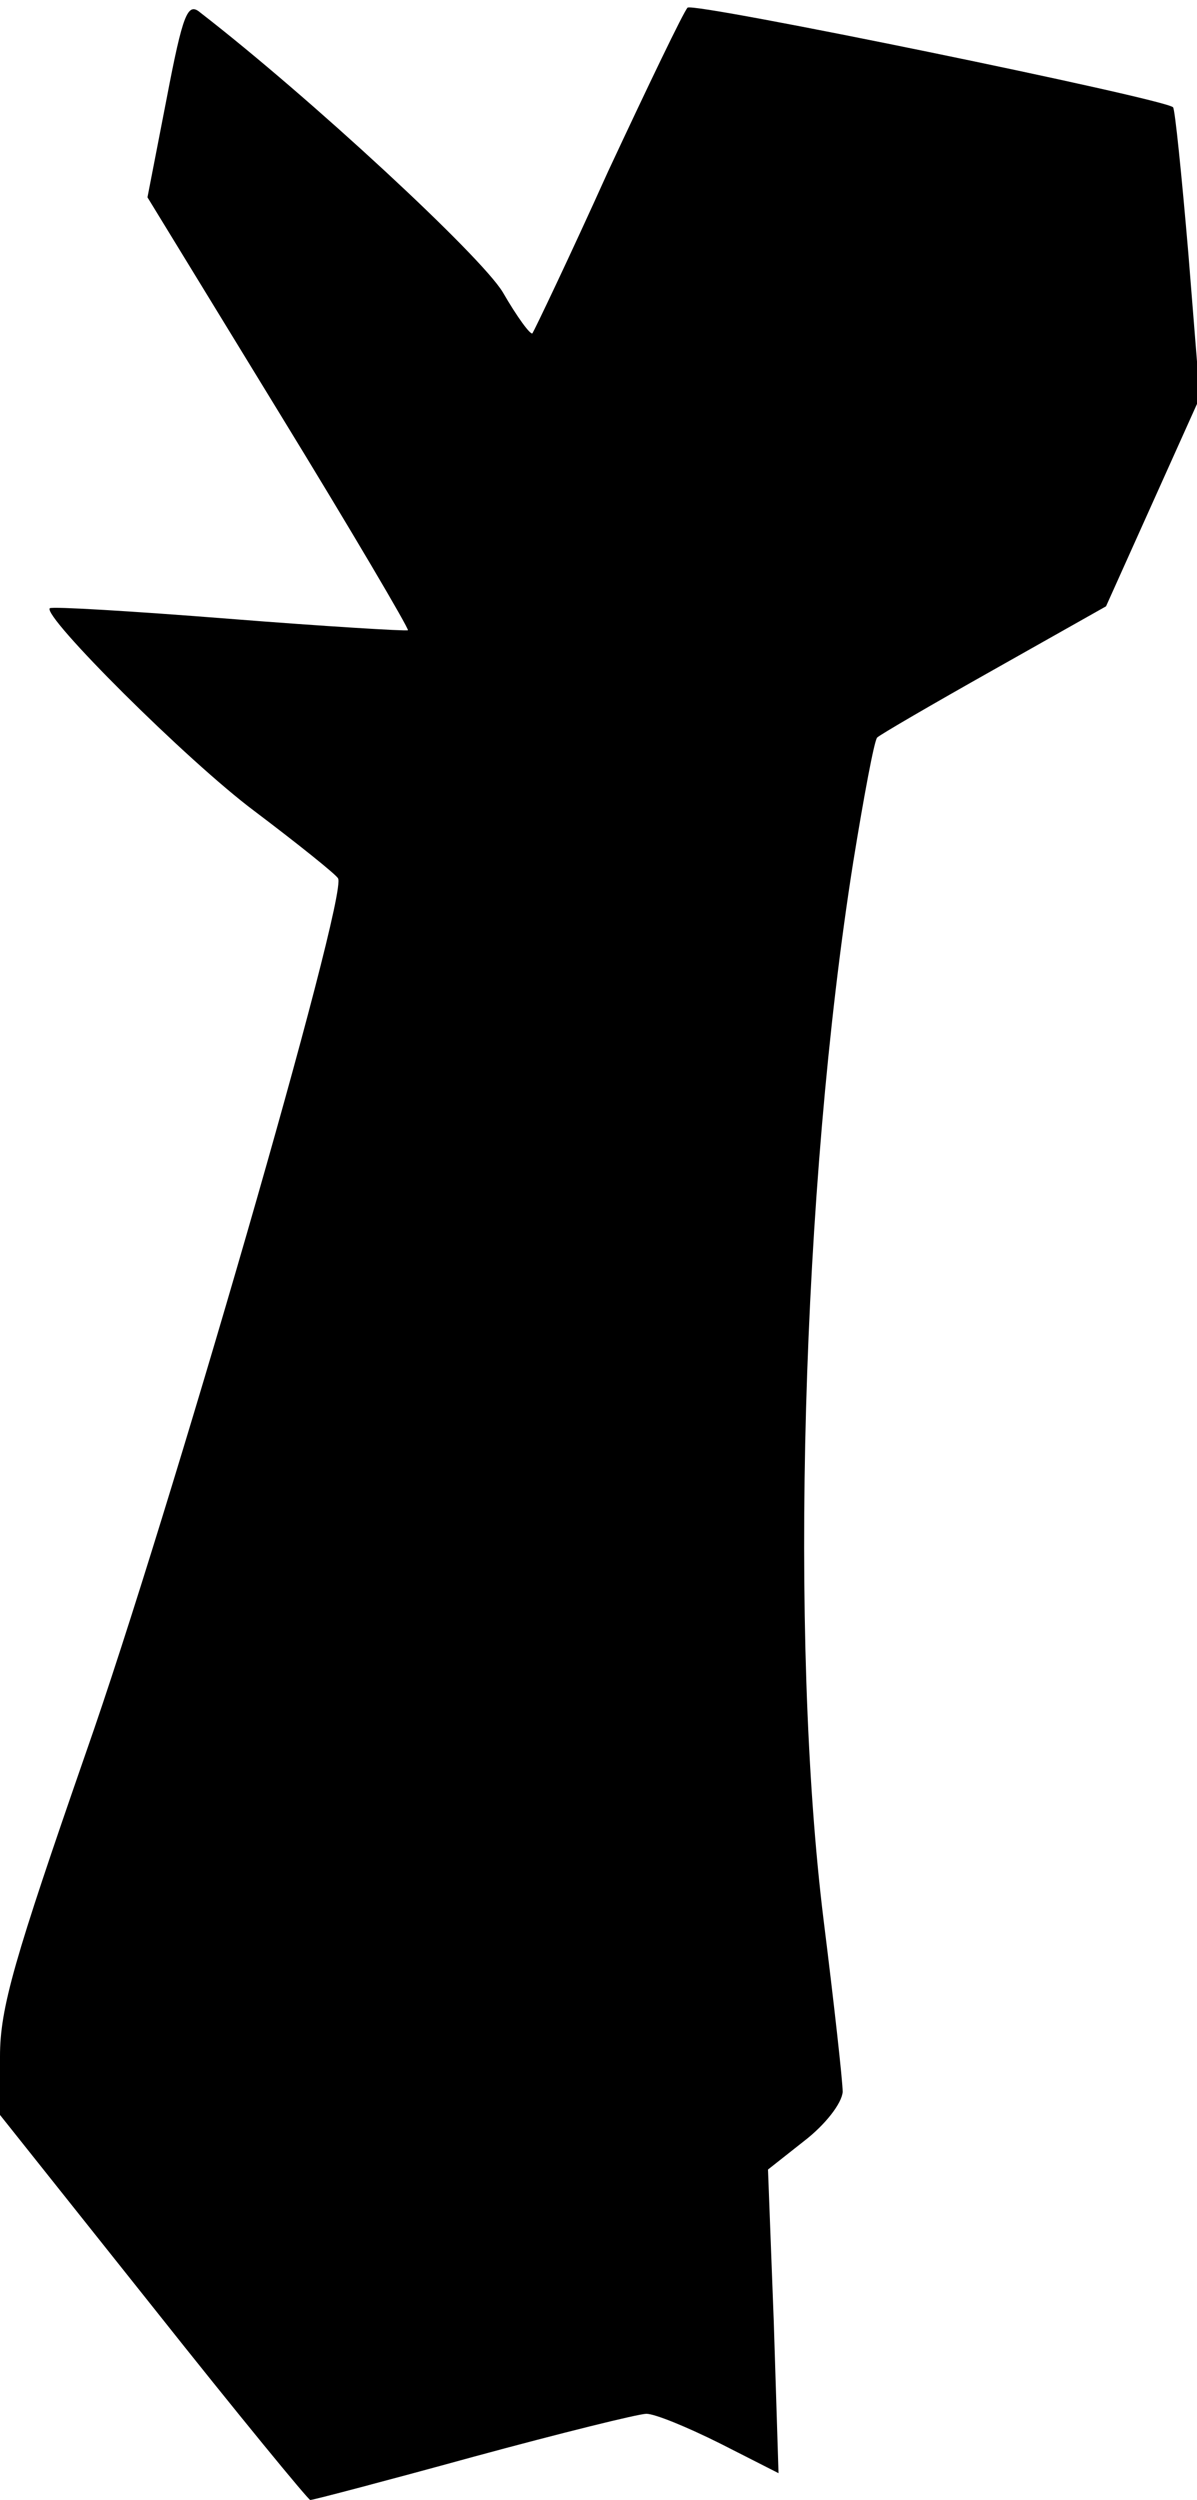<?xml version="1.0" standalone="no"?>
<!DOCTYPE svg PUBLIC "-//W3C//DTD SVG 20010904//EN"
 "http://www.w3.org/TR/2001/REC-SVG-20010904/DTD/svg10.dtd">
<svg version="1.0" xmlns="http://www.w3.org/2000/svg"
 width="125pt" height="261pt" viewBox="0 0 125 261"
 preserveAspectRatio="xMidYMid meet">
<g transform="translate(0,261) scale(0.1,-0.1)"
fill="#000000" stroke="none">
<path fill="#000000" stroke="none" d="M174 2507 l-20 -103 137 -224 c76 -124
136 -226 135 -228 -2 -1 -86 4 -187 12 -101 8 -185 13 -187 11 -8 -8 143 -159
214 -212 45 -34 85 -66 87 -70 11 -17 -177 -667 -263 -912 -75 -216 -90 -267
-90 -318 l0 -61 160 -201 c88 -111 162 -201 164 -201 3 0 79 20 170 45 92 25
173 45 181 45 9 0 43 -14 77 -31 l61 -31 -5 159 -6 158 38 30 c22 17 39 39 40
51 0 11 -9 92 -20 180 -36 292 -23 763 31 1104 11 68 22 127 25 130 3 3 58 35
122 71 l117 66 49 109 49 109 -12 150 c-7 82 -14 151 -16 153 -9 9 -501 110
-507 104 -4 -4 -41 -81 -83 -171 -41 -91 -77 -166 -79 -169 -2 -2 -16 17 -31
43 -23 38 -201 203 -316 292 -13 11 -18 -1 -35 -90z"/>
</g>
</svg>
